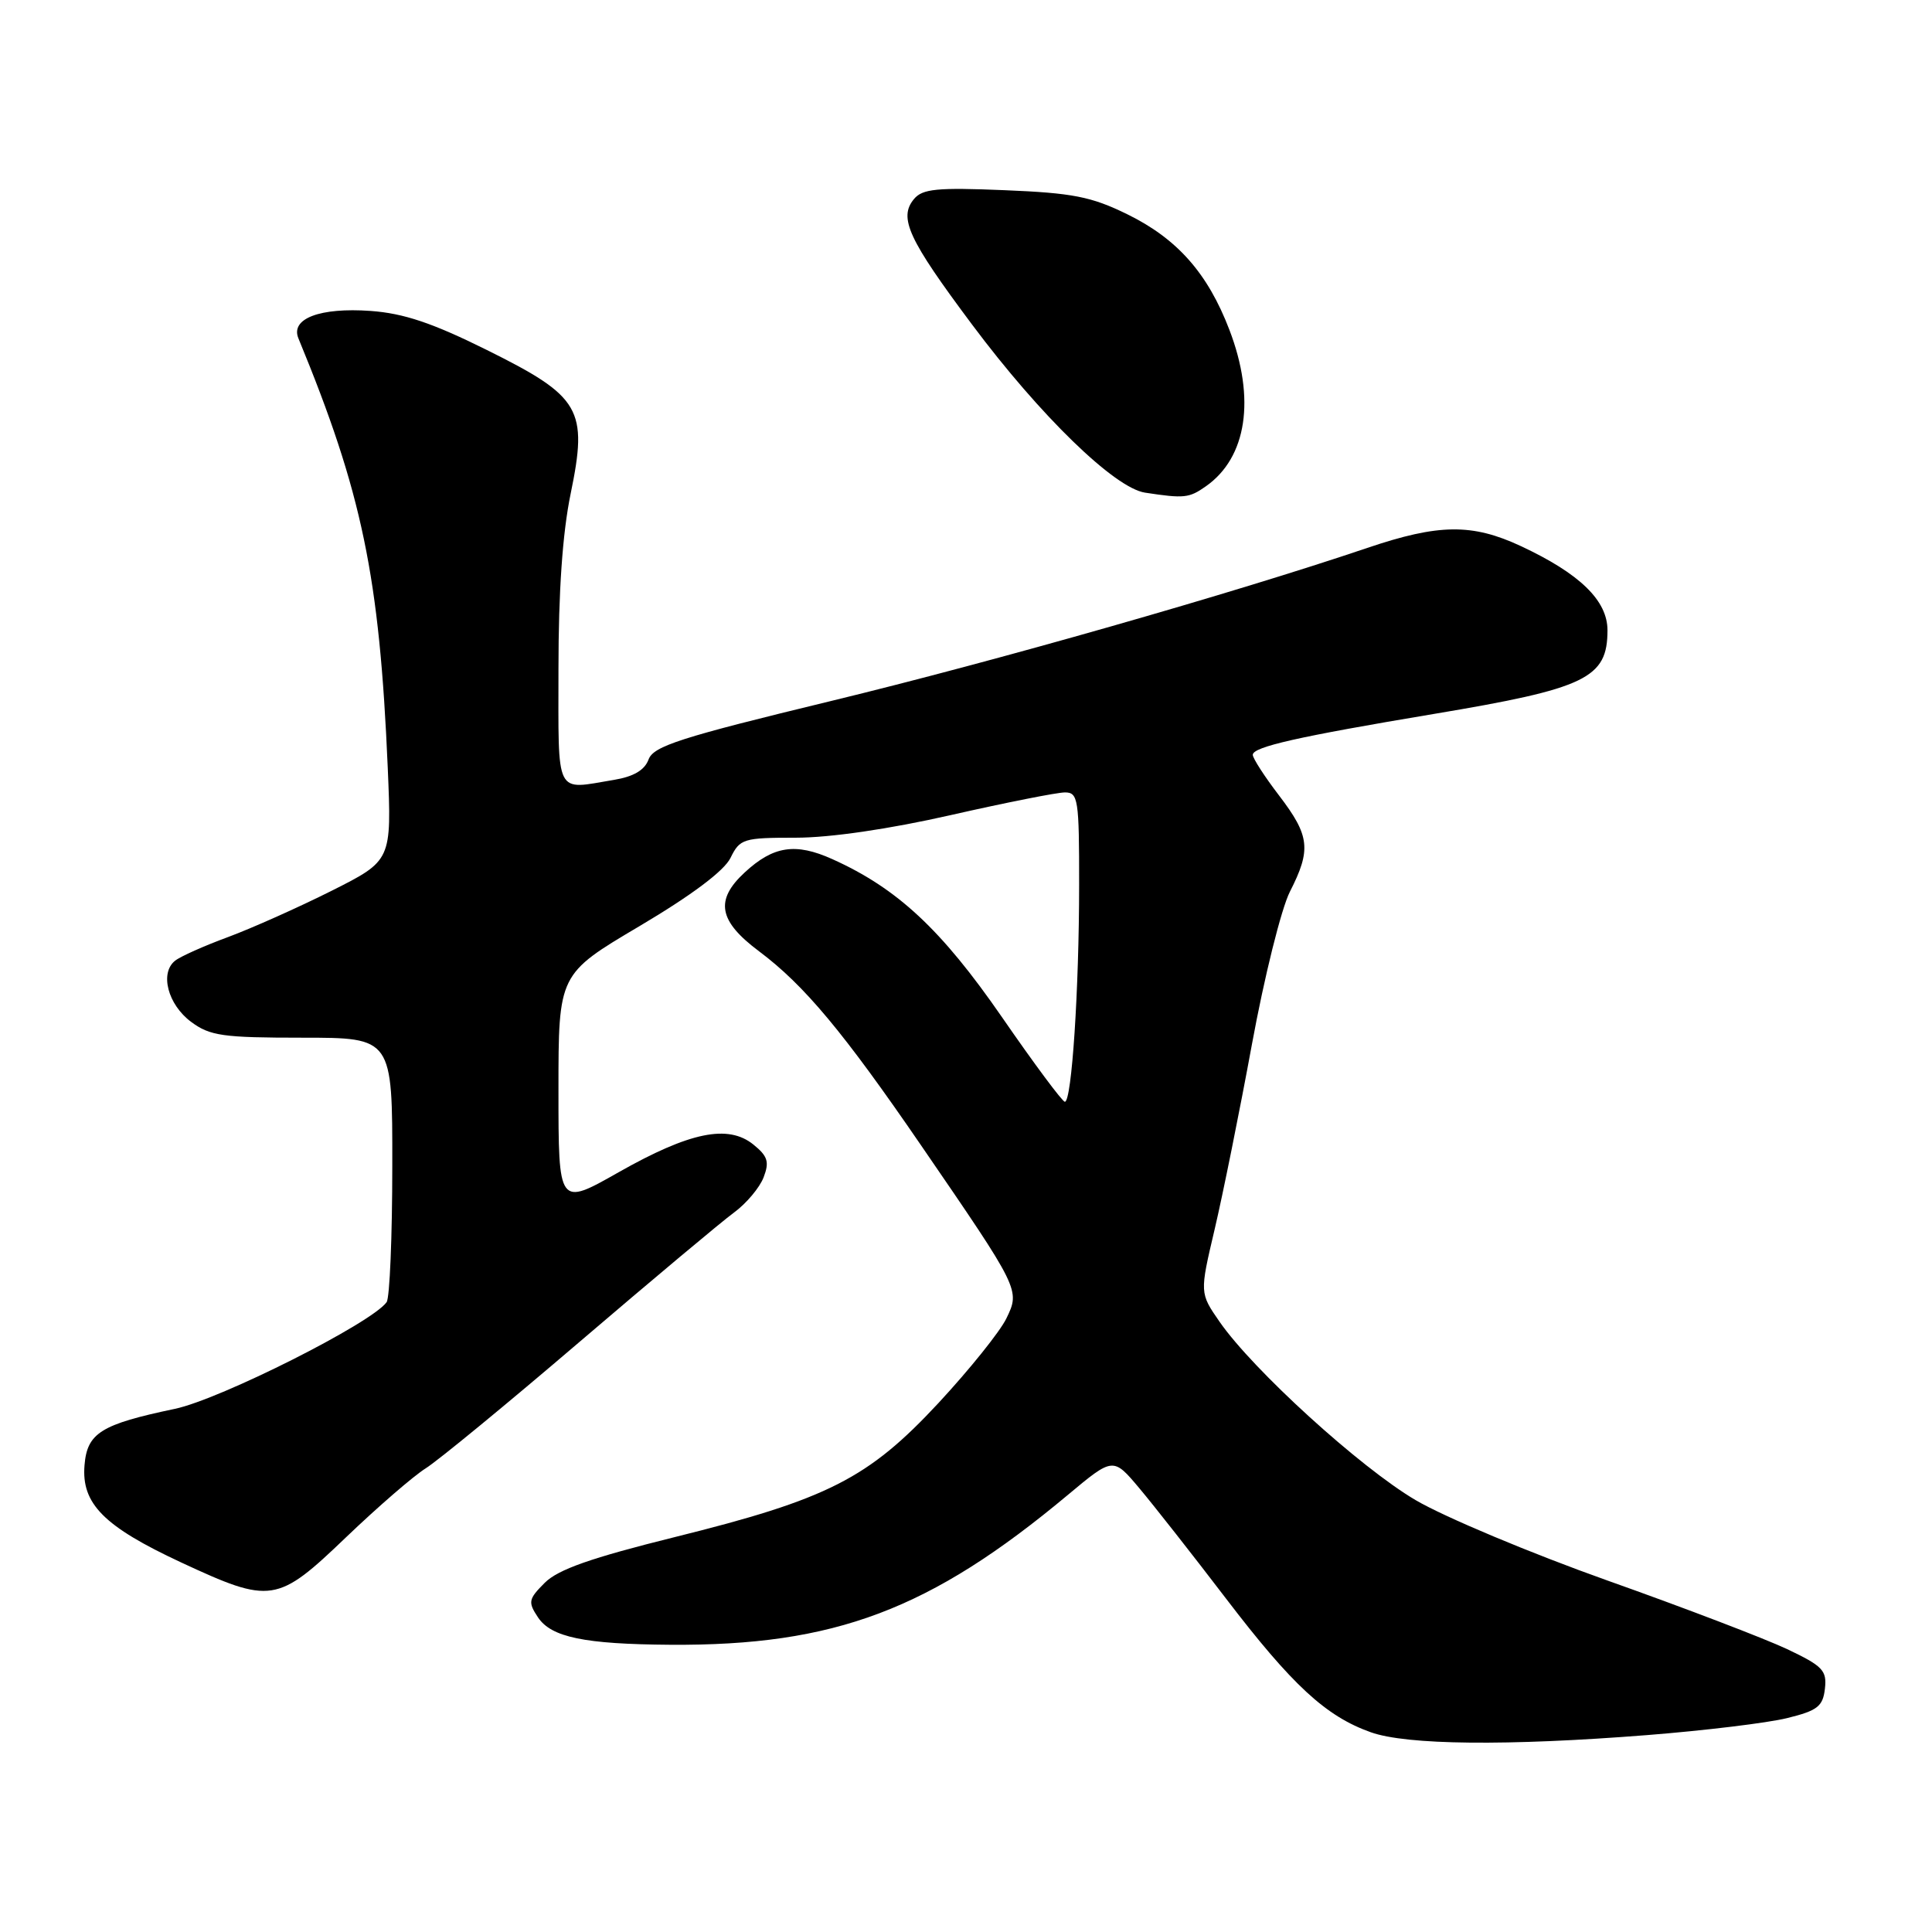 <?xml version="1.0" encoding="UTF-8" standalone="no"?>
<!DOCTYPE svg PUBLIC "-//W3C//DTD SVG 1.1//EN" "http://www.w3.org/Graphics/SVG/1.1/DTD/svg11.dtd" >
<svg xmlns="http://www.w3.org/2000/svg" xmlns:xlink="http://www.w3.org/1999/xlink" version="1.1" viewBox="0 0 256 256">
 <g >
 <path fill="currentColor"
d=" M 218.24 229.91 C 225.85 229.31 234.20 228.30 236.79 227.66 C 240.83 226.67 241.54 226.11 241.81 223.77 C 242.09 221.35 241.53 220.76 236.81 218.52 C 233.89 217.14 223.18 213.04 213.00 209.43 C 202.82 205.81 191.38 201.01 187.57 198.77 C 180.23 194.45 166.03 181.53 161.60 175.14 C 158.96 171.33 158.96 171.33 160.94 162.92 C 162.03 158.29 164.26 147.24 165.89 138.36 C 167.52 129.48 169.78 120.39 170.92 118.15 C 173.76 112.58 173.56 110.75 169.50 105.43 C 167.57 102.91 166.00 100.48 166.00 100.02 C 166.00 98.96 172.00 97.61 190.00 94.60 C 210.17 91.23 213.00 89.87 213.00 83.52 C 213.00 79.57 209.34 76.01 201.50 72.35 C 195.06 69.35 190.63 69.40 181.18 72.60 C 163.36 78.63 131.92 87.60 110.10 92.89 C 90.15 97.72 86.60 98.86 85.94 100.63 C 85.42 102.05 83.95 102.91 81.34 103.34 C 73.45 104.65 74.00 105.75 74.00 88.61 C 74.00 78.36 74.54 70.62 75.61 65.44 C 77.93 54.21 76.97 52.56 64.52 46.38 C 57.29 42.79 53.50 41.52 49.11 41.20 C 42.40 40.72 38.46 42.21 39.54 44.83 C 47.99 65.31 50.29 76.37 51.38 101.76 C 51.90 114.03 51.90 114.03 43.93 118.04 C 39.54 120.24 33.38 122.99 30.23 124.16 C 27.08 125.32 23.91 126.73 23.20 127.30 C 21.14 128.93 22.24 133.11 25.32 135.40 C 27.82 137.26 29.52 137.50 40.07 137.50 C 52.00 137.50 52.00 137.50 51.98 154.50 C 51.98 163.85 51.64 171.97 51.23 172.54 C 49.30 175.29 29.21 185.41 23.17 186.68 C 13.39 188.73 11.55 189.87 11.20 194.14 C 10.77 199.25 13.76 202.26 24.00 207.03 C 35.92 212.57 36.72 212.45 45.86 203.69 C 50.06 199.67 54.81 195.56 56.41 194.56 C 58.00 193.57 67.19 186.02 76.81 177.79 C 86.44 169.56 95.64 161.85 97.27 160.66 C 98.89 159.47 100.65 157.38 101.18 156.01 C 101.97 153.95 101.73 153.20 99.83 151.66 C 96.48 148.95 91.40 149.99 81.97 155.33 C 74.00 159.85 74.00 159.85 74.00 144.46 C 74.00 129.07 74.00 129.07 84.75 122.71 C 91.67 118.61 95.96 115.39 96.80 113.67 C 98.04 111.14 98.49 111.00 105.45 111.00 C 110.00 111.00 117.81 109.86 126.00 108.00 C 133.27 106.35 140.07 105.00 141.11 105.00 C 142.86 105.00 143.00 105.90 142.99 117.25 C 142.99 131.09 142.01 146.00 141.10 145.99 C 140.77 145.99 137.01 140.93 132.74 134.74 C 124.72 123.14 118.89 117.71 110.29 113.84 C 105.41 111.64 102.47 112.09 98.67 115.61 C 94.70 119.28 95.21 122.04 100.59 126.06 C 106.58 130.55 111.76 136.76 122.07 151.80 C 135.18 170.91 135.18 170.92 133.35 174.70 C 132.51 176.44 128.45 181.49 124.34 185.92 C 115.04 195.92 109.67 198.65 89.38 203.68 C 78.31 206.43 73.95 207.96 72.18 209.73 C 70.02 211.89 69.94 212.28 71.28 214.30 C 73.04 216.95 77.44 217.86 88.81 217.94 C 110.60 218.09 123.25 213.32 141.50 198.08 C 147.50 193.07 147.50 193.07 150.97 197.20 C 152.87 199.46 158.05 206.05 162.47 211.84 C 171.22 223.29 175.67 227.41 181.63 229.53 C 186.38 231.23 199.73 231.37 218.24 229.91 Z  M 159.78 64.44 C 165.22 60.63 166.40 52.83 162.90 43.70 C 160.03 36.20 155.99 31.63 149.35 28.38 C 144.59 26.05 142.13 25.57 133.09 25.20 C 124.17 24.83 122.23 25.02 121.11 26.37 C 119.04 28.86 120.34 31.68 128.80 43.00 C 137.83 55.09 147.69 64.67 151.73 65.28 C 156.92 66.07 157.56 66.00 159.78 64.44 Z "/>
</g>
</svg>